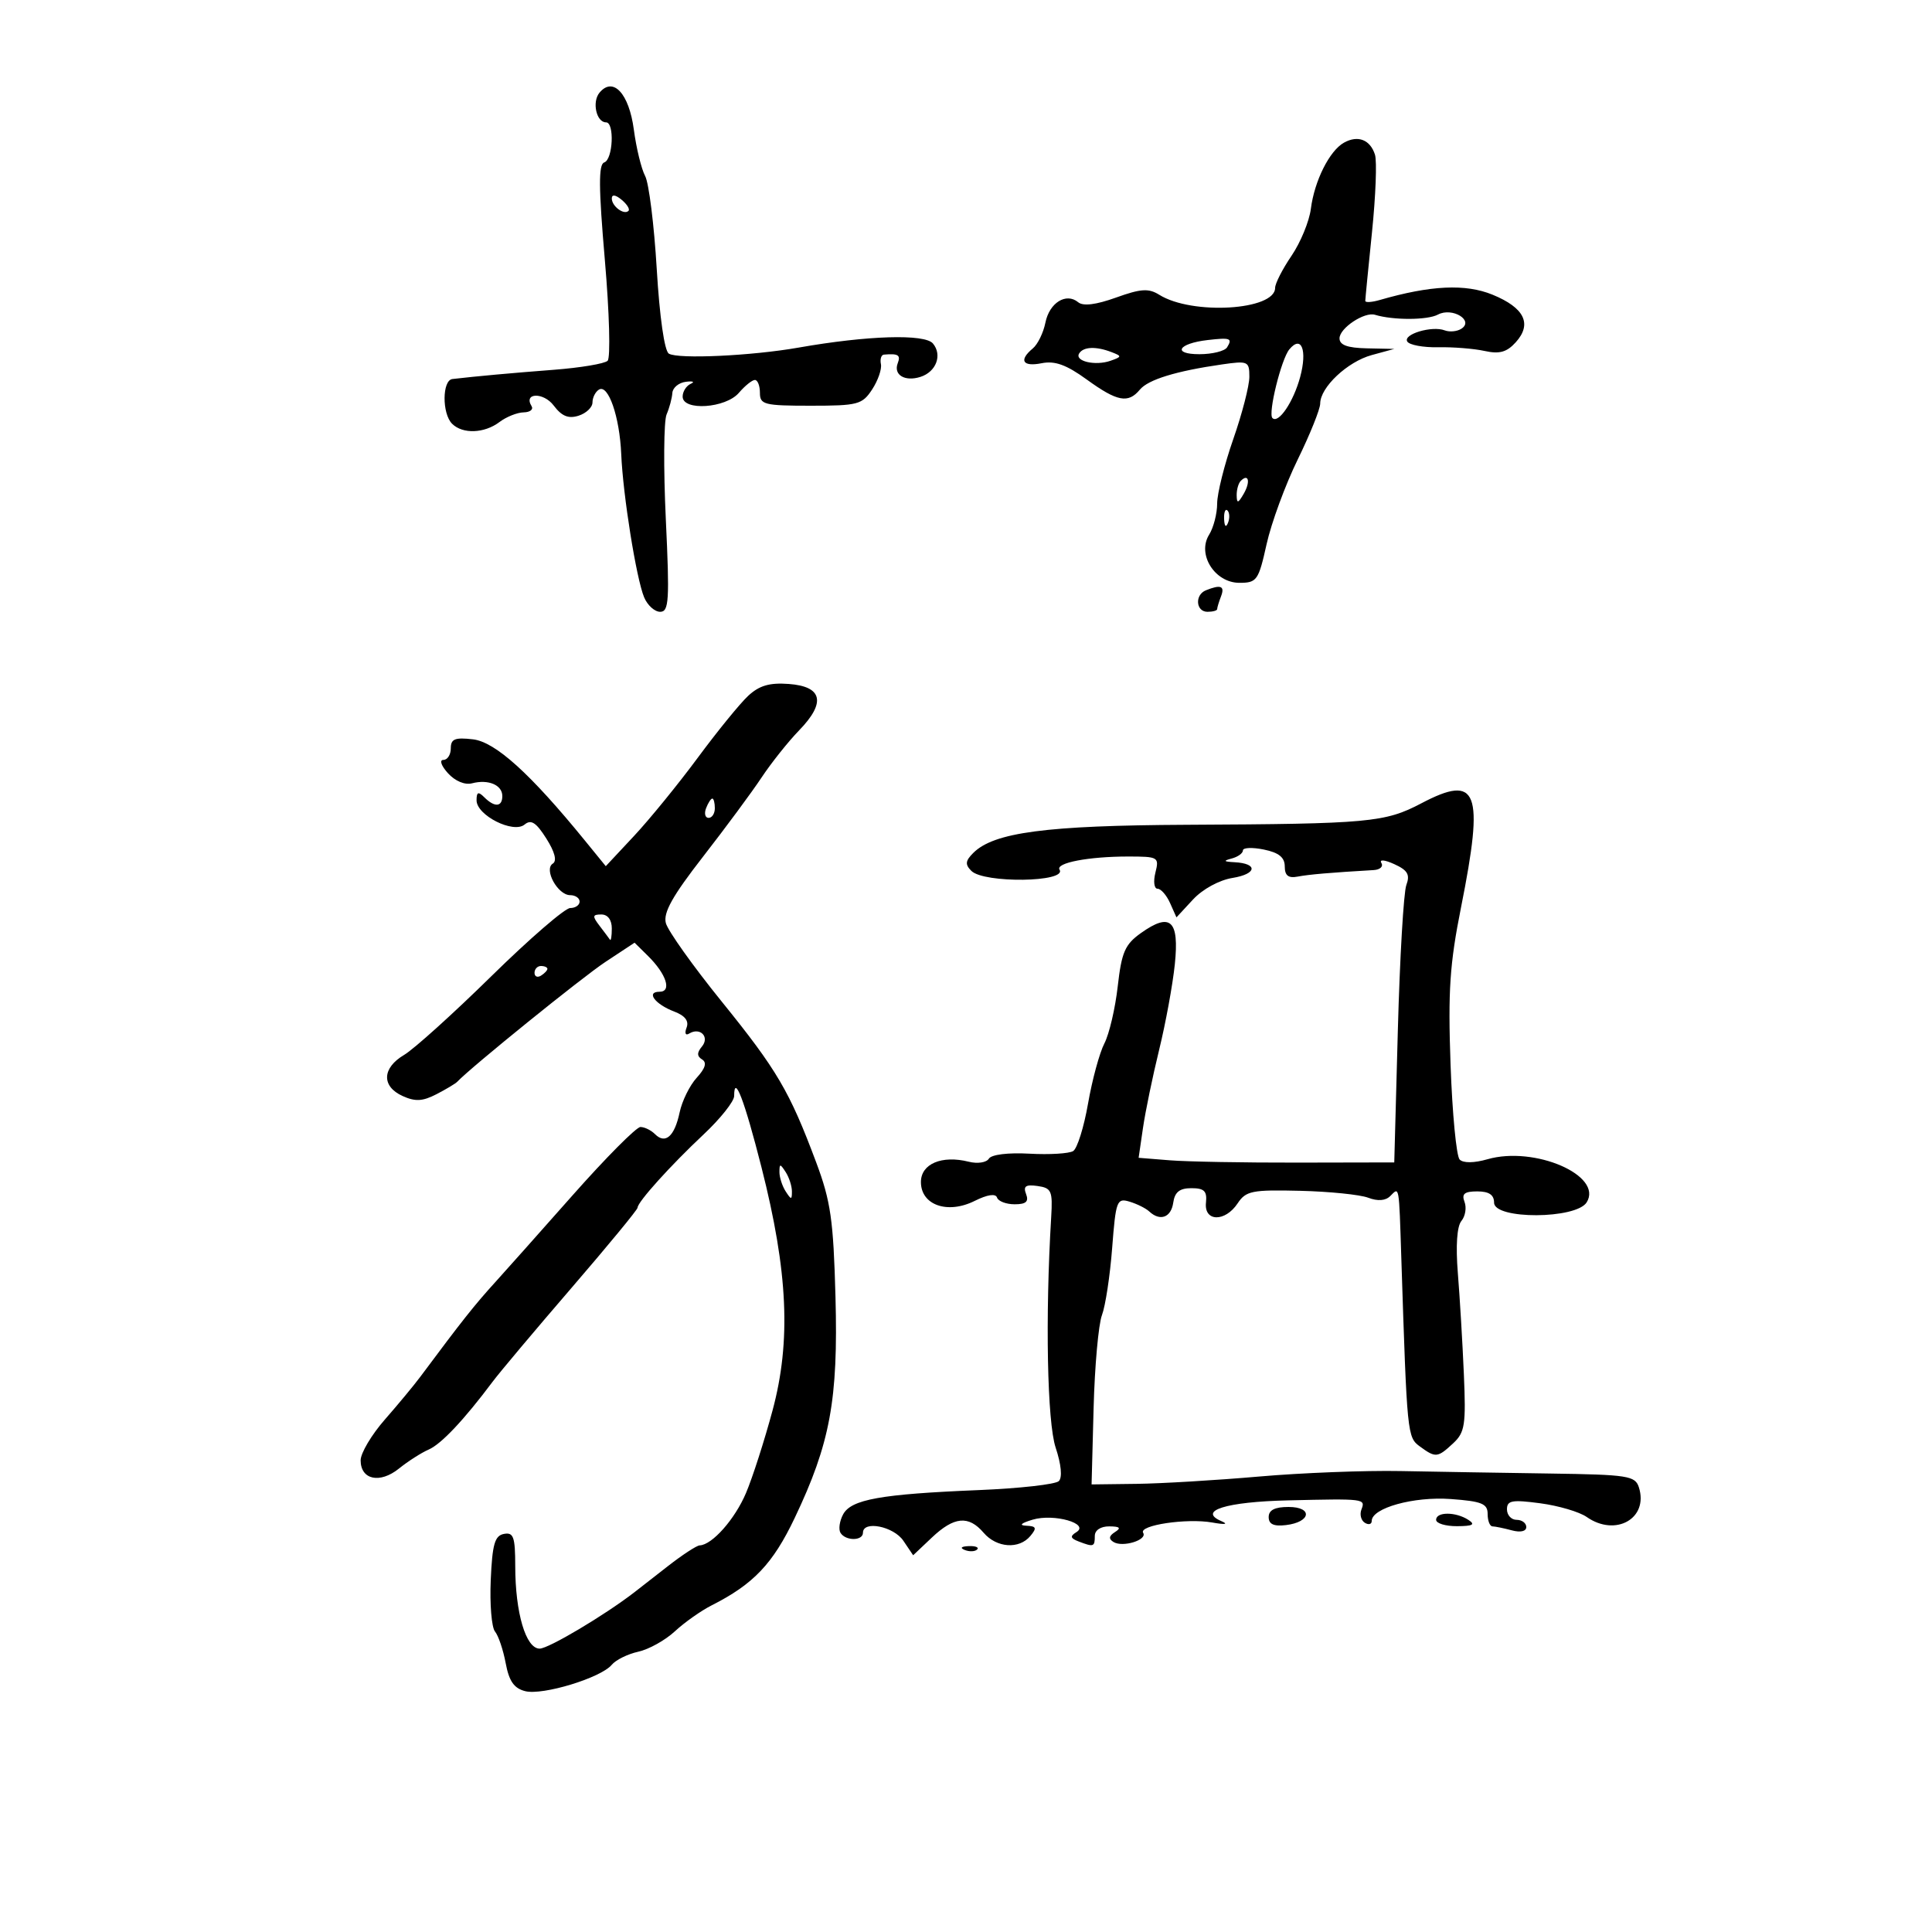 <svg xmlns="http://www.w3.org/2000/svg" width="300" height="300" viewBox="0 0 300 300" version="1.1">
	<path d="M 93.088 14.394 C 91.899 15.827, 92.601 19, 94.107 19 C 95.446 19, 95.183 24.772, 93.824 25.225 C 92.925 25.525, 92.949 29.108, 93.924 40.408 C 94.626 48.543, 94.818 55.569, 94.350 56.022 C 93.883 56.474, 90.125 57.104, 86 57.420 C 79.331 57.933, 74.046 58.414, 70.250 58.855 C 68.655 59.040, 68.617 64.217, 70.200 65.800 C 71.833 67.433, 75.208 67.310, 77.559 65.532 C 78.626 64.724, 80.314 64.049, 81.309 64.032 C 82.304 64.014, 82.859 63.581, 82.543 63.069 C 81.239 60.960, 84.395 60.873, 85.980 62.973 C 87.231 64.632, 88.260 65.052, 89.843 64.550 C 91.029 64.173, 92 63.247, 92 62.492 C 92 61.736, 92.451 60.839, 93.002 60.499 C 94.451 59.603, 96.217 64.705, 96.463 70.500 C 96.734 76.891, 98.802 89.827, 100.020 92.750 C 100.535 93.987, 101.657 95, 102.512 95 C 103.878 95, 103.984 93.251, 103.387 80.604 C 103.013 72.686, 103.066 65.373, 103.507 64.354 C 103.947 63.334, 104.350 61.832, 104.403 61.016 C 104.457 60.200, 105.400 59.421, 106.500 59.284 C 107.600 59.147, 107.938 59.290, 107.250 59.601 C 106.563 59.912, 106 60.804, 106 61.583 C 106 63.847, 112.676 63.401, 114.732 61 C 115.674 59.900, 116.794 59, 117.222 59 C 117.650 59, 118 59.900, 118 61 C 118 62.831, 118.667 63, 125.885 63 C 133.212 63, 133.887 62.821, 135.423 60.477 C 136.333 59.089, 136.947 57.318, 136.788 56.542 C 136.630 55.766, 136.838 55.102, 137.250 55.066 C 139.473 54.871, 139.888 55.128, 139.400 56.399 C 138.706 58.209, 140.498 59.294, 142.917 58.526 C 145.371 57.747, 146.355 55.132, 144.867 53.340 C 143.604 51.818, 134.718 52.088, 124 53.975 C 116.700 55.259, 105.279 55.790, 103.856 54.911 C 103.175 54.490, 102.421 49.214, 101.978 41.759 C 101.570 34.912, 100.759 28.419, 100.176 27.328 C 99.592 26.238, 98.804 23.002, 98.424 20.137 C 97.677 14.508, 95.203 11.845, 93.088 14.394 M 208.690 22.154 C 206.439 23.413, 204.106 28.077, 203.548 32.432 C 203.300 34.375, 201.949 37.652, 200.548 39.715 C 199.147 41.777, 198 44.019, 198 44.697 C 198 48.190, 185.115 48.962, 180.012 45.775 C 178.355 44.741, 177.160 44.818, 173.291 46.209 C 170.187 47.325, 168.189 47.572, 167.420 46.933 C 165.555 45.386, 162.948 47.009, 162.329 50.104 C 162.016 51.672, 161.138 53.470, 160.379 54.100 C 158.159 55.943, 158.785 56.993, 161.750 56.401 C 163.798 55.992, 165.582 56.636, 168.741 58.926 C 173.485 62.364, 175.183 62.689, 176.994 60.507 C 178.293 58.942, 182.610 57.616, 189.750 56.588 C 193.792 56.006, 194 56.101, 194 58.507 C 194 59.899, 192.875 64.258, 191.500 68.193 C 190.125 72.129, 189 76.626, 189 78.188 C 189 79.749, 188.438 81.927, 187.752 83.026 C 185.845 86.080, 188.629 90.500, 192.459 90.500 C 195.168 90.500, 195.423 90.137, 196.676 84.500 C 197.410 81.200, 199.583 75.287, 201.505 71.361 C 203.427 67.434, 205 63.521, 205 62.666 C 205 60.146, 209.229 56.165, 213 55.136 L 216.500 54.180 212.250 54.090 C 209.225 54.026, 208 53.578, 208 52.535 C 208 50.953, 211.866 48.383, 213.500 48.879 C 216.331 49.739, 221.648 49.724, 223.278 48.851 C 225.513 47.655, 228.972 49.781, 226.888 51.069 C 226.224 51.479, 225.077 51.583, 224.338 51.300 C 222.364 50.542, 217.819 51.897, 218.521 53.034 C 218.853 53.571, 221.009 53.970, 223.312 53.921 C 225.615 53.873, 228.860 54.131, 230.523 54.496 C 232.840 55.005, 233.969 54.692, 235.363 53.152 C 237.945 50.298, 236.722 47.790, 231.756 45.758 C 227.564 44.043, 222.159 44.297, 214.250 46.583 C 213.012 46.941, 212 47.003, 212 46.723 C 212 46.442, 212.470 41.632, 213.044 36.034 C 213.619 30.436, 213.827 25.030, 213.506 24.020 C 212.765 21.685, 210.852 20.944, 208.690 22.154 M 95 30.819 C 95 32.027, 96.897 33.436, 97.591 32.743 C 97.842 32.491, 97.362 31.716, 96.524 31.020 C 95.574 30.231, 95 30.155, 95 30.819 M 187.500 52.805 C 182.928 53.337, 181.974 55, 186.241 55 C 188.244 55, 190.179 54.520, 190.541 53.933 C 191.412 52.524, 191.054 52.392, 187.500 52.805 M 200.210 54.247 C 198.952 55.763, 196.870 64.204, 197.580 64.913 C 198.519 65.852, 200.851 62.399, 201.892 58.530 C 203.015 54.355, 202.085 51.987, 200.210 54.247 M 167.570 54.886 C 166.826 56.090, 170.083 56.848, 172.443 56.020 C 174.218 55.397, 174.229 55.302, 172.595 54.675 C 170.178 53.747, 168.223 53.830, 167.570 54.886 M 192.667 74.667 C 192.300 75.033, 192.014 76.046, 192.030 76.917 C 192.055 78.217, 192.251 78.174, 193.122 76.675 C 194.199 74.823, 193.887 73.447, 192.667 74.667 M 190.079 80.583 C 190.127 81.748, 190.364 81.985, 190.683 81.188 C 190.972 80.466, 190.936 79.603, 190.604 79.271 C 190.272 78.939, 190.036 79.529, 190.079 80.583 M 187.250 91.662 C 185.492 92.372, 185.688 95, 187.500 95 C 188.325 95, 189 94.812, 189 94.582 C 189 94.352, 189.273 93.452, 189.607 92.582 C 190.218 90.989, 189.557 90.732, 187.250 91.662 M 116.168 108.058 C 114.899 109.240, 111.378 113.564, 108.345 117.667 C 105.311 121.769, 100.857 127.235, 98.447 129.813 L 94.065 134.500 90.806 130.500 C 82.340 120.111, 76.919 115.209, 73.446 114.804 C 70.646 114.477, 70 114.739, 70 116.201 C 70 117.190, 69.480 118, 68.845 118 C 68.202 118, 68.516 118.913, 69.556 120.062 C 70.667 121.289, 72.184 121.924, 73.307 121.630 C 75.822 120.972, 78 121.890, 78 123.607 C 78 125.318, 76.800 125.400, 75.200 123.800 C 74.267 122.867, 74 122.972, 74 124.274 C 74 126.602, 79.712 129.484, 81.457 128.036 C 82.464 127.200, 83.250 127.705, 84.829 130.199 C 86.152 132.288, 86.514 133.683, 85.841 134.098 C 84.401 134.988, 86.606 139, 88.535 139 C 89.341 139, 90 139.450, 90 140 C 90 140.550, 89.342 141, 88.538 141 C 87.733 141, 82.223 145.765, 76.293 151.588 C 70.363 157.411, 64.271 162.908, 62.756 163.803 C 59.321 165.833, 59.210 168.683, 62.509 170.186 C 64.471 171.080, 65.614 171.021, 67.759 169.916 C 69.266 169.139, 70.725 168.266, 71 167.975 C 73.172 165.682, 90.421 151.733, 94.018 149.361 L 98.535 146.381 100.623 148.441 C 103.477 151.257, 104.359 154, 102.410 154 C 100.262 154, 101.704 155.937, 104.699 157.076 C 106.372 157.712, 107.007 158.538, 106.613 159.566 C 106.276 160.445, 106.447 160.842, 107.011 160.493 C 108.699 159.450, 110.240 161.006, 109 162.500 C 108.202 163.461, 108.209 164.011, 109.027 164.516 C 109.794 164.991, 109.527 165.890, 108.183 167.355 C 107.101 168.535, 105.908 170.957, 105.531 172.739 C 104.745 176.457, 103.318 177.718, 101.713 176.113 C 101.101 175.501, 100.082 175, 99.449 175 C 98.816 175, 94.068 179.779, 88.899 185.619 C 83.730 191.460, 78.375 197.475, 77 198.986 C 73.706 202.606, 71.818 204.986, 65.233 213.828 C 64.280 215.108, 61.813 218.083, 59.750 220.439 C 57.688 222.796, 56 225.638, 56 226.755 C 56 229.782, 58.986 230.425, 61.951 228.037 C 63.353 226.907, 65.428 225.580, 66.562 225.087 C 68.516 224.239, 72.057 220.483, 76.500 214.545 C 77.600 213.074, 83.112 206.519, 88.750 199.977 C 94.388 193.435, 99 187.835, 99 187.532 C 99 186.650, 104.110 180.980, 109.250 176.158 C 111.862 173.707, 114 171.019, 114 170.184 C 114 166.654, 115.582 170.787, 118.249 181.283 C 122.361 197.470, 122.852 208.259, 119.964 219 C 118.707 223.675, 116.849 229.454, 115.835 231.843 C 114.108 235.912, 110.585 239.891, 108.644 239.967 C 108.173 239.985, 105.923 241.459, 103.644 243.241 C 101.365 245.024, 99.050 246.829, 98.500 247.253 C 93.869 250.825, 85.174 255.996, 83.797 255.998 C 81.652 256.001, 80.013 250.458, 80.006 243.177 C 80.001 238.648, 79.739 237.903, 78.250 238.187 C 76.823 238.459, 76.445 239.783, 76.202 245.350 C 76.039 249.107, 76.336 252.702, 76.863 253.340 C 77.390 253.978, 78.137 256.192, 78.524 258.259 C 79.047 261.062, 79.821 262.168, 81.565 262.606 C 84.281 263.287, 93.314 260.532, 94.992 258.509 C 95.622 257.750, 97.477 256.834, 99.114 256.475 C 100.751 256.116, 103.307 254.691, 104.795 253.310 C 106.283 251.929, 108.850 250.116, 110.500 249.281 C 116.996 245.996, 120.007 242.829, 123.397 235.715 C 128.911 224.145, 130.165 217.347, 129.733 201.367 C 129.411 189.426, 128.995 186.528, 126.740 180.500 C 122.607 169.450, 120.672 166.156, 112.050 155.500 C 107.600 150, 103.705 144.527, 103.393 143.337 C 102.969 141.718, 104.422 139.123, 109.163 133.028 C 112.649 128.547, 116.739 123.016, 118.253 120.736 C 119.767 118.455, 122.396 115.155, 124.096 113.401 C 128.281 109.083, 127.721 106.591, 122.479 106.204 C 119.487 105.983, 117.893 106.451, 116.168 108.058 M 220.700 124.741 C 215.051 127.711, 212.598 127.935, 184.263 128.072 C 162.439 128.177, 154.323 129.248, 151.125 132.447 C 149.897 133.674, 149.838 134.238, 150.830 135.230 C 152.785 137.185, 165.740 137.006, 164.525 135.040 C 163.876 133.990, 169.031 133, 175.144 133 C 179.865 133, 180.016 133.088, 179.411 135.500 C 179.066 136.875, 179.213 138, 179.739 138 C 180.264 138, 181.141 139.001, 181.687 140.224 L 182.680 142.449 185.249 139.676 C 186.742 138.065, 189.315 136.661, 191.389 136.324 C 195.176 135.710, 195.377 134.079, 191.691 133.884 C 189.999 133.794, 189.899 133.664, 191.250 133.311 C 192.213 133.059, 193 132.493, 193 132.053 C 193 131.613, 194.461 131.551, 196.247 131.917 C 198.578 132.393, 199.495 133.134, 199.497 134.540 C 199.499 135.960, 200.051 136.395, 201.500 136.118 C 203.244 135.784, 206.621 135.495, 213.309 135.105 C 214.304 135.047, 214.838 134.547, 214.495 133.992 C 214.144 133.425, 215.021 133.508, 216.503 134.183 C 218.589 135.134, 218.976 135.808, 218.373 137.441 C 217.955 138.573, 217.362 148.725, 217.056 160 L 216.500 180.500 201.500 180.530 C 193.250 180.547, 184.319 180.386, 181.653 180.172 L 176.805 179.783 177.482 175.142 C 177.853 172.589, 178.984 167.125, 179.994 163 C 181.004 158.875, 182.099 152.900, 182.427 149.723 C 183.133 142.890, 181.751 141.617, 177.168 144.881 C 174.684 146.649, 174.163 147.846, 173.561 153.161 C 173.175 156.577, 172.241 160.567, 171.486 162.026 C 170.732 163.486, 169.592 167.679, 168.954 171.345 C 168.315 175.011, 167.277 178.335, 166.646 178.733 C 166.016 179.131, 162.963 179.316, 159.862 179.143 C 156.537 178.958, 153.948 179.276, 153.551 179.918 C 153.178 180.521, 151.789 180.734, 150.439 180.395 C 146.245 179.343, 143 180.716, 143 183.544 C 143 187.128, 147.132 188.579, 151.348 186.476 C 153.324 185.491, 154.600 185.300, 154.820 185.959 C 155.010 186.531, 156.240 187, 157.552 187 C 159.320 187, 159.780 186.589, 159.328 185.412 C 158.858 184.188, 159.267 183.902, 161.109 184.162 C 163.275 184.468, 163.474 184.923, 163.228 189 C 162.291 204.509, 162.606 220.820, 163.920 224.780 C 164.789 227.399, 164.981 229.419, 164.416 229.984 C 163.908 230.492, 158.319 231.120, 151.996 231.379 C 136.753 232.004, 132.164 232.826, 130.917 235.154 C 130.362 236.192, 130.180 237.482, 130.513 238.021 C 131.306 239.303, 134 239.287, 134 238 C 134 236.060, 138.762 237.009, 140.275 239.250 L 141.795 241.500 144.702 238.750 C 148.151 235.488, 150.401 235.277, 152.732 238 C 154.758 240.366, 158.252 240.606, 160 238.500 C 161.030 237.259, 160.921 236.985, 159.372 236.914 C 158.172 236.859, 158.521 236.522, 160.345 235.975 C 163.661 234.981, 169.281 236.590, 167.132 237.918 C 166.121 238.543, 166.203 238.864, 167.498 239.361 C 169.825 240.254, 170 240.193, 170 238.500 C 170 237.607, 170.910 237.006, 172.250 237.015 C 173.893 237.026, 174.134 237.262, 173.143 237.890 C 172.189 238.495, 172.117 238.955, 172.902 239.440 C 174.330 240.322, 178.197 239.128, 177.510 238.017 C 176.782 236.838, 184.294 235.714, 188.228 236.413 C 190.249 236.772, 190.794 236.691, 189.653 236.200 C 185.923 234.596, 190.400 233.201, 200 232.977 C 211.942 232.699, 212.048 232.712, 211.400 234.399 C 211.105 235.168, 211.344 236.095, 211.932 236.458 C 212.519 236.821, 213 236.693, 213 236.173 C 213 234.162, 219.516 232.351, 225.250 232.767 C 230.094 233.119, 231 233.486, 231 235.093 C 231 236.142, 231.338 237.006, 231.750 237.014 C 232.162 237.021, 233.512 237.299, 234.750 237.630 C 236.100 237.992, 237 237.787, 237 237.117 C 237 236.502, 236.325 236, 235.500 236 C 234.675 236, 234 235.267, 234 234.371 C 234 232.988, 234.778 232.846, 239.161 233.427 C 241.999 233.803, 245.249 234.761, 246.383 235.556 C 250.869 238.698, 256.017 235.780, 254.488 230.962 C 253.915 229.157, 252.812 228.985, 240.683 228.809 C 233.432 228.704, 223 228.530, 217.500 228.424 C 212 228.318, 202.100 228.701, 195.500 229.277 C 188.900 229.852, 180.350 230.363, 176.500 230.412 L 169.500 230.500 169.814 218.647 C 169.987 212.127, 170.570 205.632, 171.110 204.212 C 171.649 202.792, 172.363 198.104, 172.695 193.795 C 173.264 186.422, 173.423 185.998, 175.400 186.593 C 176.555 186.940, 177.928 187.624, 178.450 188.112 C 180.135 189.687, 181.852 189.059, 182.180 186.750 C 182.415 185.102, 183.169 184.500, 185 184.500 C 186.997 184.500, 187.452 184.953, 187.262 186.750 C 186.947 189.727, 190.227 189.796, 192.181 186.854 C 193.467 184.917, 194.409 184.728, 201.879 184.908 C 206.430 185.018, 211.187 185.501, 212.450 185.981 C 213.935 186.546, 215.144 186.456, 215.873 185.727 C 217.310 184.290, 217.221 183.789, 217.601 195.500 C 218.490 222.894, 218.518 223.174, 220.497 224.621 C 222.927 226.398, 223.228 226.368, 225.656 224.106 C 227.469 222.417, 227.648 221.254, 227.307 213.356 C 227.097 208.485, 226.678 201.443, 226.375 197.708 C 226.029 193.424, 226.233 190.424, 226.930 189.584 C 227.537 188.852, 227.754 187.521, 227.410 186.627 C 226.932 185.381, 227.396 185, 229.393 185 C 231.209 185, 232 185.531, 232.001 186.750 C 232.003 189.383, 244.763 189.329, 246.386 186.689 C 248.949 182.523, 238.299 177.907, 230.973 180.008 C 228.897 180.603, 227.222 180.622, 226.656 180.056 C 226.148 179.548, 225.512 172.915, 225.242 165.316 C 224.835 153.850, 225.113 149.690, 226.876 140.855 C 230.486 122.760, 229.477 120.126, 220.700 124.741 M 109.638 125.500 C 109.322 126.325, 109.499 127, 110.031 127 C 110.564 127, 111 126.325, 111 125.500 C 111 124.675, 110.823 124, 110.607 124 C 110.391 124, 109.955 124.675, 109.638 125.500 M 93.095 143.750 C 93.831 144.713, 94.561 145.688, 94.717 145.917 C 94.873 146.146, 95 145.358, 95 144.167 C 95 142.835, 94.375 142, 93.378 142 C 91.989 142, 91.948 142.252, 93.095 143.750 M 83 151.059 C 83 151.641, 83.450 151.840, 84 151.500 C 84.550 151.160, 85 150.684, 85 150.441 C 85 150.198, 84.550 150, 84 150 C 83.450 150, 83 150.477, 83 151.059 M 121.031 182 C 121.031 182.825, 121.467 184.175, 122 185 C 122.862 186.333, 122.969 186.333, 122.969 185 C 122.969 184.175, 122.533 182.825, 122 182 C 121.138 180.667, 121.031 180.667, 121.031 182 M 197 235.566 C 197 236.677, 197.779 237.041, 199.673 236.816 C 203.566 236.356, 203.909 234, 200.083 234 C 197.951 234, 197 234.483, 197 235.566 M 223 236 C 223 236.550, 224.463 236.993, 226.250 236.985 C 228.716 236.973, 229.138 236.736, 228 236 C 226.035 234.730, 223 234.730, 223 236 M 149.813 240.683 C 150.534 240.972, 151.397 240.936, 151.729 240.604 C 152.061 240.272, 151.471 240.036, 150.417 240.079 C 149.252 240.127, 149.015 240.364, 149.813 240.683" stroke="none" fill="black" fill-rule="evenodd"/>
</svg>